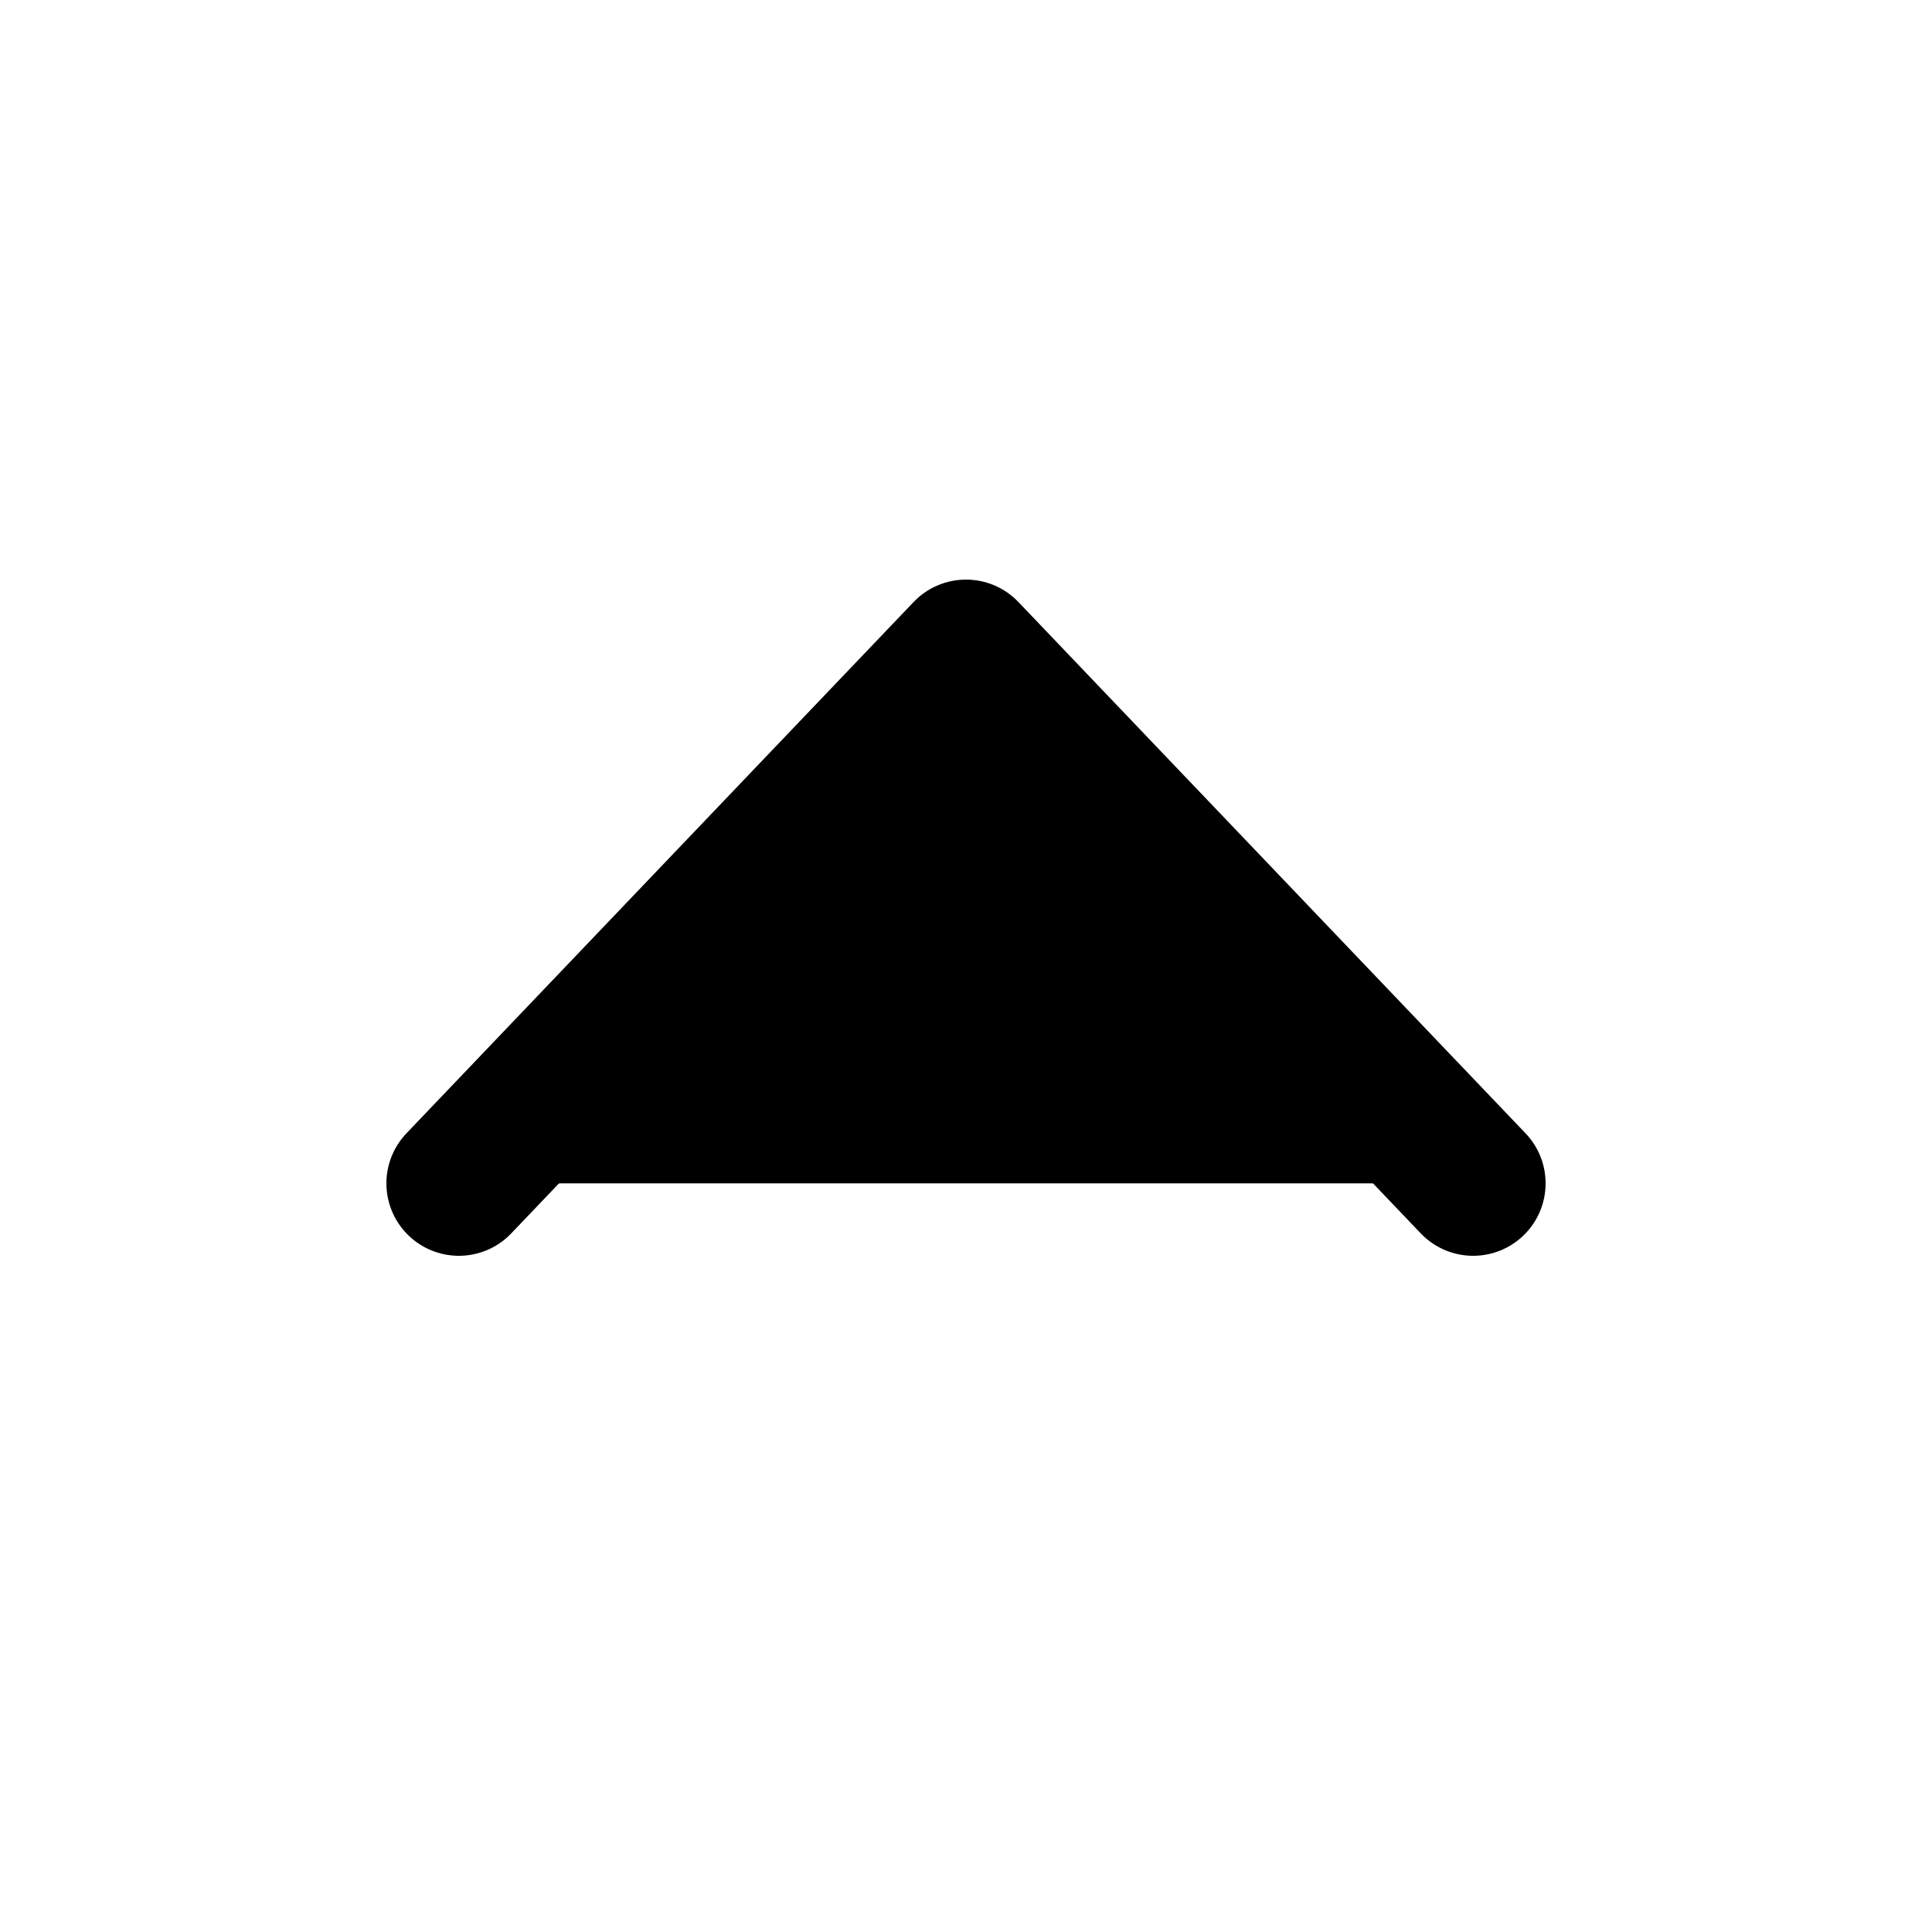 <svg width="20" height="20" viewBox="0 0 20 20" fill="currentColor" xmlns="http://www.w3.org/2000/svg">
<path d="M4.75 12.25L10 6.75L15.25 12.25" stroke="black" stroke-width="1.5" stroke-linecap="round" stroke-linejoin="round"/>
</svg>
